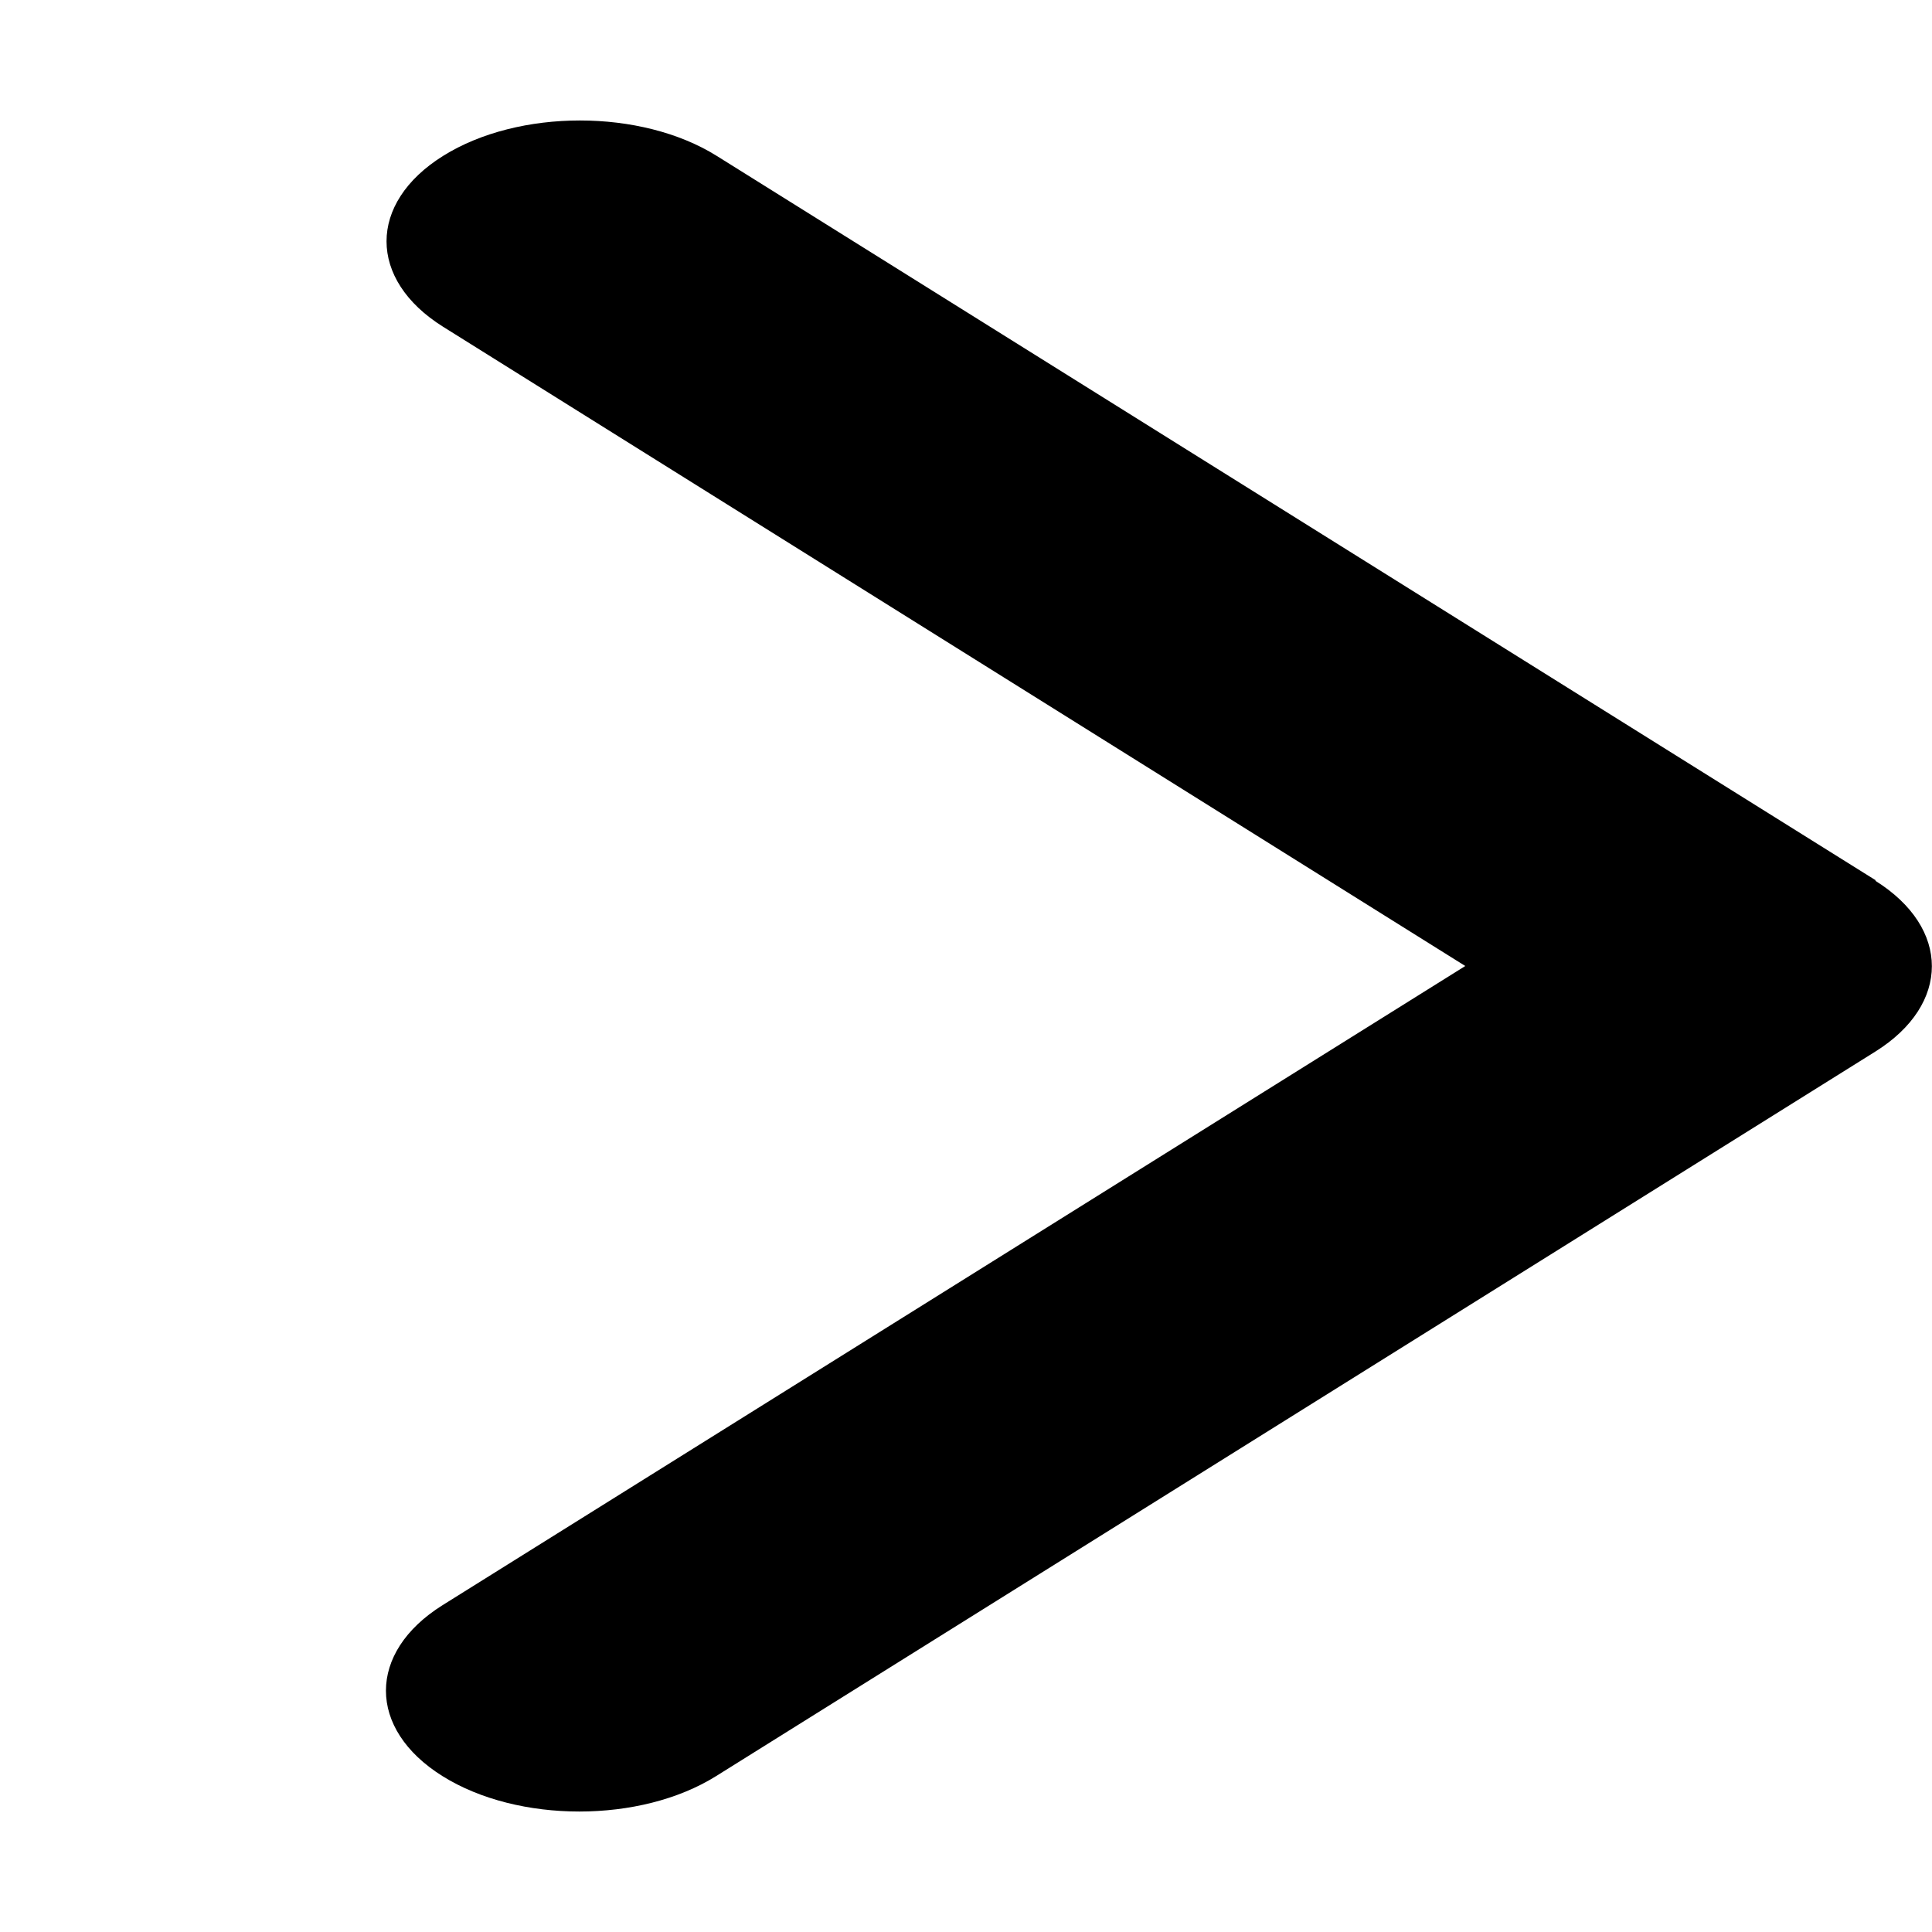 <svg width="40" height="40" viewBox="0 0 40 40" xmlns="http://www.w3.org/2000/svg">
  <path
    d="M38.825 18.234C40.388 19.211 40.388 20.797 38.825 21.773L14.825 36.773C13.262 37.75 10.725 37.75 9.162 36.773C7.6 35.797 7.6 34.211 9.162 33.234L30.337 20L9.175 6.766C7.612 5.789 7.612 4.203 9.175 3.227C10.738 2.25 13.275 2.25 14.838 3.227L38.837 18.227L38.825 18.234Z" />
</svg>